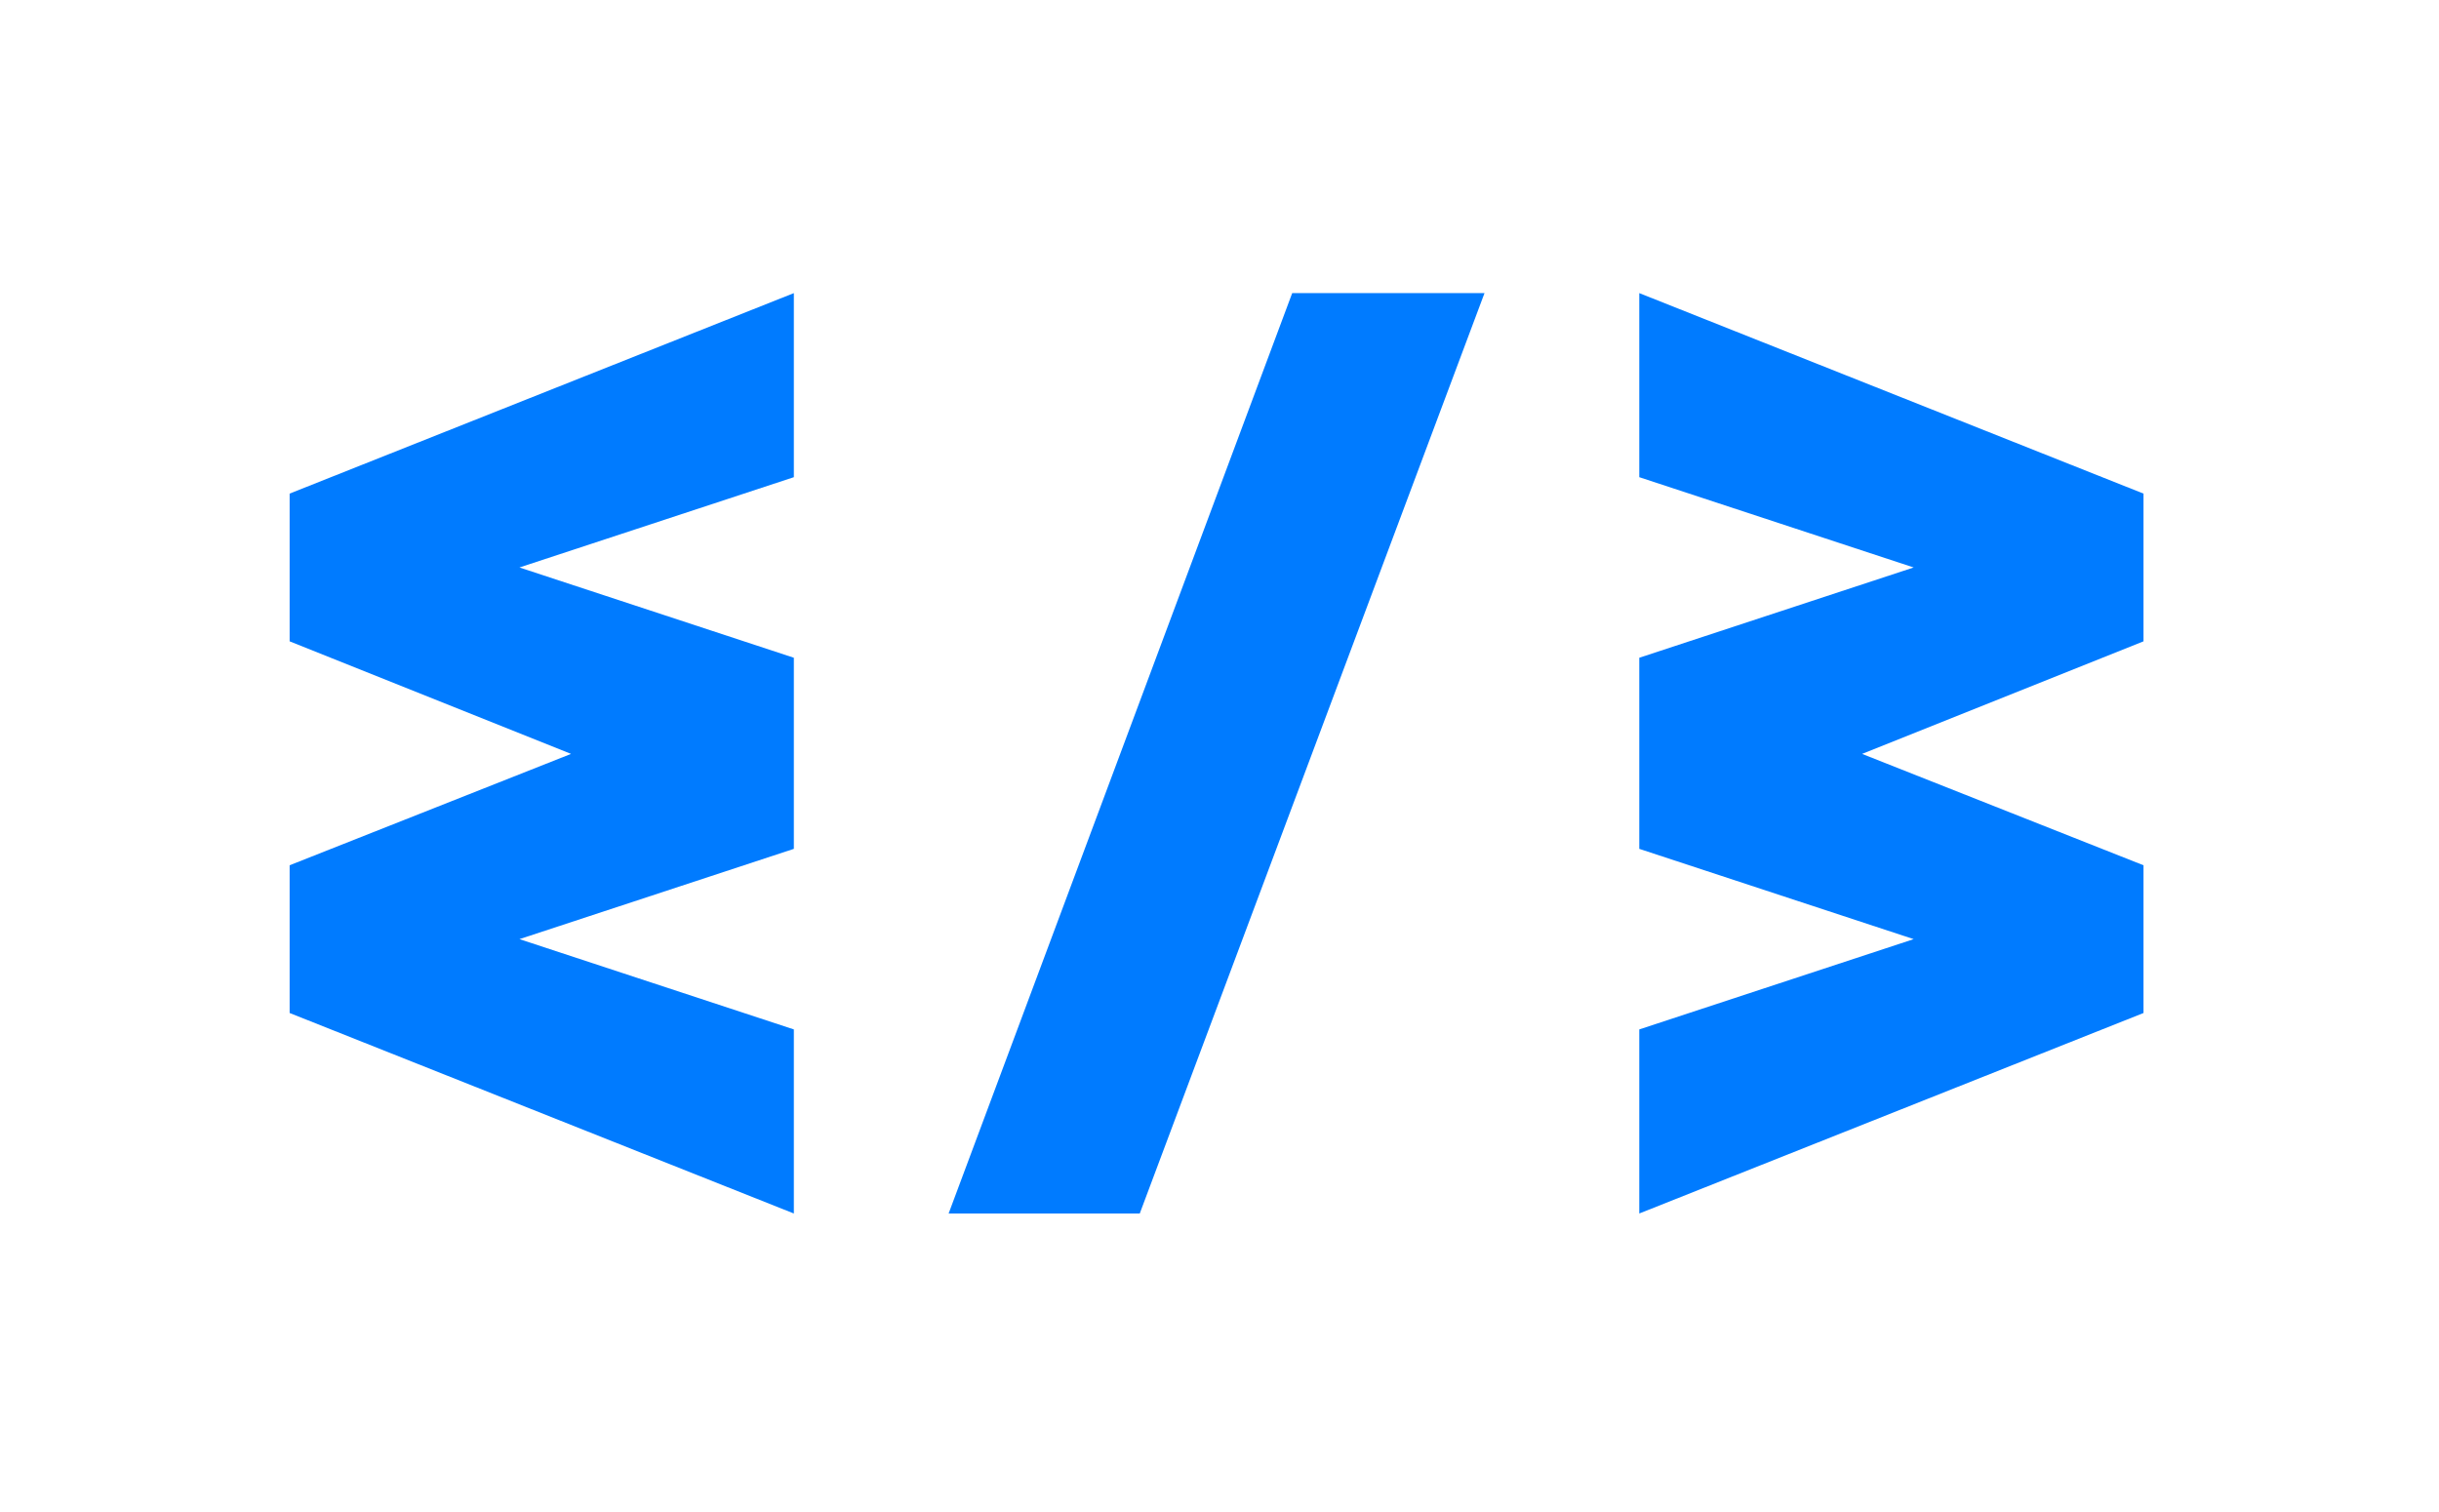 <?xml version="1.0" encoding="utf-8"?>
<!-- Generator: Adobe Illustrator 21.1.0, SVG Export Plug-In . SVG Version: 6.00 Build 0)  -->
<svg version="1.1" id="Layer_1" xmlns="http://www.w3.org/2000/svg" xmlns:xlink="http://www.w3.org/1999/xlink" x="0px" y="0px"
	 viewBox="0 0 208 129" style="enable-background:new 0 0 208 129;" xml:space="preserve">
<style type="text/css">
	.st0{fill:#007BFF;}
</style>
<g>
	<polygon class="st0" points="80.9,103.5 97.2,103.5 126.6,25 110.2,25 	"/>
	<polygon class="st0" points="24.7,54.7 48.7,64.3 24.7,73.8 24.7,86.4 67.7,103.5 67.7,87.8 44.3,80.1 67.7,72.4 67.7,71.8 
		67.7,56.7 67.7,56.1 44.3,48.4 67.7,40.7 67.7,25 24.7,42.1 	"/>
	<polygon class="st0" points="182.8,42.1 139.8,25 139.8,40.7 163.2,48.4 139.8,56.1 139.8,56.7 139.8,71.8 139.8,72.4 163.2,80.1 
		139.8,87.8 139.8,103.5 182.8,86.4 182.8,73.8 158.8,64.3 182.8,54.7 	"/>
</g>
</svg>
